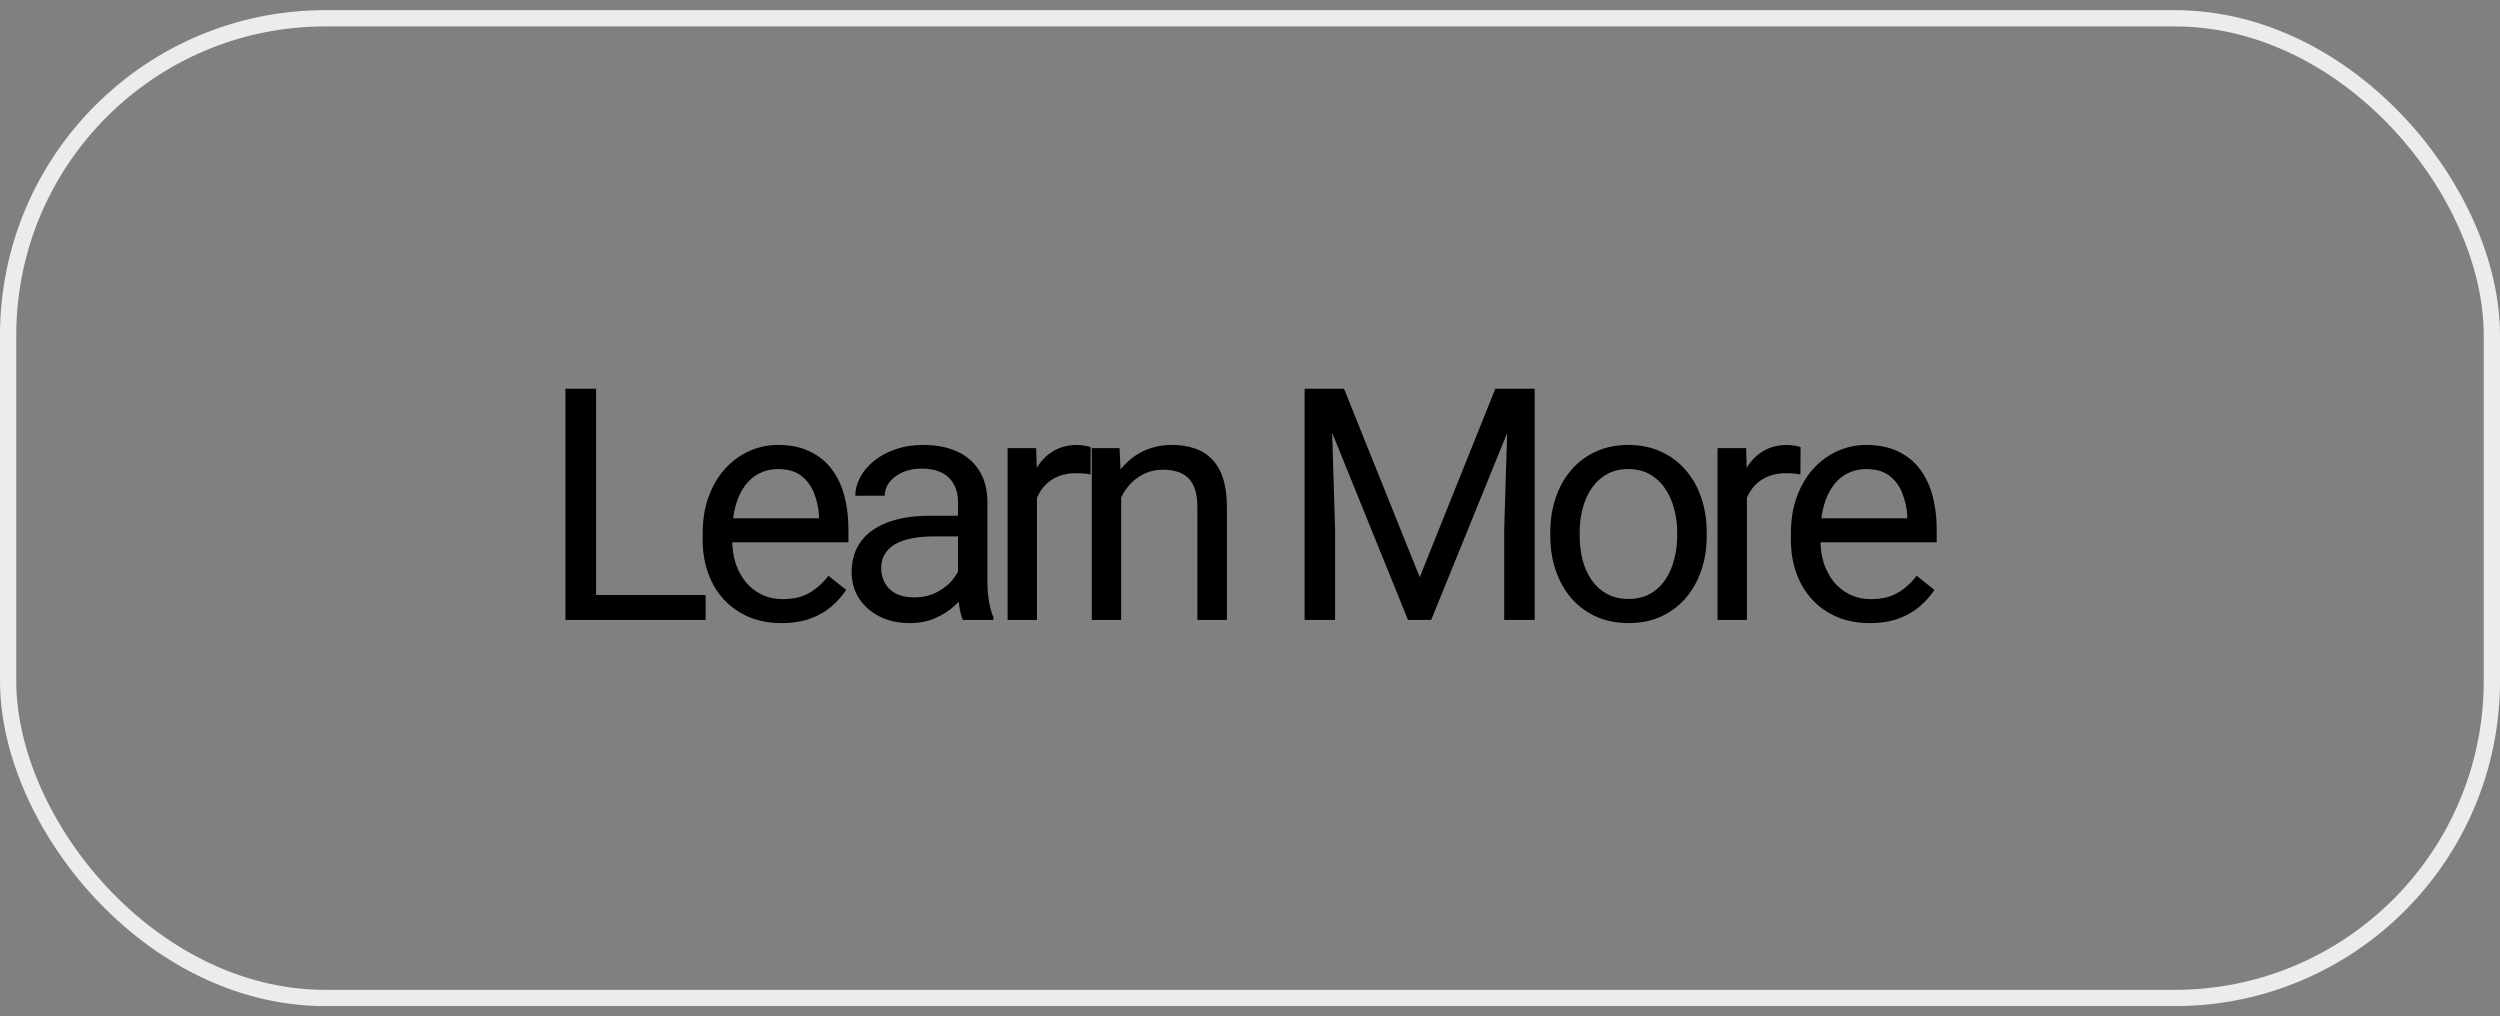 <svg width="123" height="50" viewBox="0 0 123 50" fill="none" xmlns="http://www.w3.org/2000/svg">
<rect x="0" y="0" width="123" height="50" fill="#808080" stroke="none"/>
<rect x="0.4" y="0.9" width="122.2" height="48.2" rx="15.6" stroke="#ECECEC" stroke-width="0.8"/>
<path d="M34.719 29.273V30.5H29.031V29.273H34.719ZM29.328 19.125V30.5H27.82V19.125H29.328ZM38.454 30.656C37.866 30.656 37.332 30.557 36.853 30.359C36.379 30.156 35.97 29.872 35.626 29.508C35.288 29.143 35.027 28.711 34.845 28.211C34.663 27.711 34.572 27.164 34.572 26.57V26.242C34.572 25.555 34.673 24.943 34.876 24.406C35.079 23.865 35.355 23.406 35.704 23.031C36.053 22.656 36.449 22.372 36.892 22.18C37.335 21.987 37.793 21.891 38.267 21.891C38.871 21.891 39.392 21.995 39.829 22.203C40.272 22.412 40.634 22.703 40.915 23.078C41.197 23.448 41.405 23.885 41.54 24.391C41.676 24.891 41.743 25.438 41.743 26.031V26.68H35.431V25.5H40.298V25.391C40.277 25.016 40.199 24.651 40.064 24.297C39.934 23.943 39.725 23.651 39.439 23.422C39.152 23.193 38.762 23.078 38.267 23.078C37.939 23.078 37.637 23.148 37.361 23.289C37.085 23.424 36.848 23.628 36.65 23.898C36.452 24.169 36.298 24.5 36.189 24.891C36.079 25.281 36.025 25.732 36.025 26.242V26.57C36.025 26.971 36.079 27.349 36.189 27.703C36.303 28.052 36.467 28.359 36.681 28.625C36.9 28.891 37.163 29.099 37.47 29.25C37.782 29.401 38.137 29.477 38.532 29.477C39.043 29.477 39.475 29.372 39.829 29.164C40.184 28.956 40.493 28.677 40.759 28.328L41.634 29.023C41.452 29.299 41.22 29.562 40.939 29.812C40.657 30.062 40.311 30.266 39.9 30.422C39.493 30.578 39.012 30.656 38.454 30.656ZM47.135 29.055V24.703C47.135 24.37 47.068 24.081 46.932 23.836C46.802 23.586 46.604 23.393 46.338 23.258C46.073 23.122 45.745 23.055 45.354 23.055C44.989 23.055 44.669 23.117 44.393 23.242C44.122 23.367 43.909 23.531 43.752 23.734C43.602 23.938 43.526 24.156 43.526 24.391H42.081C42.081 24.088 42.159 23.789 42.315 23.492C42.471 23.195 42.695 22.927 42.987 22.688C43.284 22.443 43.638 22.25 44.049 22.109C44.466 21.963 44.93 21.891 45.44 21.891C46.055 21.891 46.596 21.995 47.065 22.203C47.539 22.412 47.909 22.727 48.174 23.148C48.445 23.565 48.581 24.088 48.581 24.719V28.656C48.581 28.938 48.604 29.237 48.651 29.555C48.703 29.872 48.779 30.146 48.877 30.375V30.5H47.37C47.297 30.333 47.239 30.112 47.198 29.836C47.156 29.555 47.135 29.294 47.135 29.055ZM47.385 25.375L47.401 26.391H45.94C45.529 26.391 45.161 26.424 44.838 26.492C44.516 26.555 44.245 26.651 44.026 26.781C43.807 26.912 43.641 27.076 43.526 27.273C43.411 27.466 43.354 27.693 43.354 27.953C43.354 28.219 43.414 28.461 43.534 28.68C43.654 28.898 43.833 29.073 44.073 29.203C44.318 29.328 44.617 29.391 44.971 29.391C45.414 29.391 45.805 29.297 46.143 29.109C46.482 28.922 46.75 28.693 46.948 28.422C47.151 28.151 47.26 27.888 47.276 27.633L47.893 28.328C47.857 28.547 47.758 28.789 47.596 29.055C47.435 29.32 47.219 29.576 46.948 29.82C46.682 30.06 46.364 30.26 45.995 30.422C45.63 30.578 45.219 30.656 44.76 30.656C44.187 30.656 43.685 30.544 43.252 30.32C42.825 30.096 42.492 29.797 42.252 29.422C42.018 29.042 41.901 28.617 41.901 28.148C41.901 27.695 41.989 27.297 42.167 26.953C42.344 26.604 42.599 26.315 42.932 26.086C43.266 25.852 43.667 25.674 44.135 25.555C44.604 25.435 45.127 25.375 45.706 25.375H47.385ZM51.019 23.375V30.5H49.574V22.047H50.98L51.019 23.375ZM53.66 22L53.652 23.344C53.532 23.318 53.418 23.302 53.308 23.297C53.204 23.287 53.084 23.281 52.949 23.281C52.616 23.281 52.322 23.333 52.066 23.438C51.811 23.542 51.595 23.688 51.418 23.875C51.241 24.062 51.1 24.287 50.996 24.547C50.897 24.802 50.832 25.083 50.801 25.391L50.394 25.625C50.394 25.115 50.444 24.635 50.543 24.188C50.647 23.74 50.806 23.344 51.019 23C51.233 22.651 51.504 22.38 51.832 22.188C52.165 21.99 52.561 21.891 53.019 21.891C53.123 21.891 53.243 21.904 53.379 21.93C53.514 21.951 53.608 21.974 53.66 22ZM55.161 23.852V30.5H53.716V22.047H55.083L55.161 23.852ZM54.818 25.953L54.216 25.93C54.221 25.352 54.307 24.818 54.474 24.328C54.64 23.833 54.875 23.404 55.177 23.039C55.479 22.674 55.838 22.393 56.255 22.195C56.677 21.992 57.143 21.891 57.653 21.891C58.07 21.891 58.445 21.948 58.778 22.062C59.112 22.172 59.396 22.349 59.63 22.594C59.87 22.838 60.052 23.156 60.177 23.547C60.302 23.932 60.364 24.404 60.364 24.961V30.5H58.911V24.945C58.911 24.503 58.846 24.148 58.716 23.883C58.586 23.612 58.396 23.417 58.146 23.297C57.896 23.172 57.588 23.109 57.224 23.109C56.864 23.109 56.536 23.185 56.239 23.336C55.948 23.487 55.695 23.695 55.482 23.961C55.273 24.227 55.109 24.531 54.989 24.875C54.875 25.213 54.818 25.573 54.818 25.953ZM64.664 19.125H66.125L69.851 28.398L73.57 19.125H75.039L70.414 30.5H69.273L64.664 19.125ZM64.187 19.125H65.476L65.687 26.062V30.5H64.187V19.125ZM74.218 19.125H75.507V30.5H74.007V26.062L74.218 19.125ZM76.274 26.367V26.188C76.274 25.578 76.363 25.013 76.54 24.492C76.717 23.966 76.972 23.51 77.306 23.125C77.639 22.734 78.043 22.432 78.517 22.219C78.99 22 79.522 21.891 80.11 21.891C80.704 21.891 81.238 22 81.712 22.219C82.191 22.432 82.597 22.734 82.931 23.125C83.269 23.51 83.527 23.966 83.704 24.492C83.881 25.013 83.97 25.578 83.97 26.188V26.367C83.97 26.977 83.881 27.542 83.704 28.062C83.527 28.583 83.269 29.039 82.931 29.43C82.597 29.815 82.194 30.117 81.72 30.336C81.251 30.549 80.72 30.656 80.126 30.656C79.532 30.656 78.998 30.549 78.524 30.336C78.05 30.117 77.644 29.815 77.306 29.43C76.972 29.039 76.717 28.583 76.54 28.062C76.363 27.542 76.274 26.977 76.274 26.367ZM77.72 26.188V26.367C77.72 26.789 77.769 27.188 77.868 27.562C77.967 27.932 78.115 28.26 78.313 28.547C78.517 28.833 78.769 29.06 79.071 29.227C79.373 29.388 79.725 29.469 80.126 29.469C80.522 29.469 80.868 29.388 81.165 29.227C81.467 29.06 81.717 28.833 81.915 28.547C82.113 28.26 82.261 27.932 82.36 27.562C82.465 27.188 82.517 26.789 82.517 26.367V26.188C82.517 25.771 82.465 25.378 82.36 25.008C82.261 24.633 82.11 24.302 81.907 24.016C81.709 23.724 81.459 23.495 81.157 23.328C80.86 23.162 80.511 23.078 80.11 23.078C79.715 23.078 79.365 23.162 79.063 23.328C78.767 23.495 78.517 23.724 78.313 24.016C78.115 24.302 77.967 24.633 77.868 25.008C77.769 25.378 77.72 25.771 77.72 26.188ZM85.948 23.375V30.5H84.502V22.047H85.908L85.948 23.375ZM88.588 22L88.58 23.344C88.46 23.318 88.346 23.302 88.237 23.297C88.132 23.287 88.013 23.281 87.877 23.281C87.544 23.281 87.25 23.333 86.994 23.438C86.739 23.542 86.523 23.688 86.346 23.875C86.169 24.062 86.028 24.287 85.924 24.547C85.825 24.802 85.76 25.083 85.729 25.391L85.323 25.625C85.323 25.115 85.372 24.635 85.471 24.188C85.575 23.74 85.734 23.344 85.948 23C86.161 22.651 86.432 22.38 86.76 22.188C87.093 21.99 87.489 21.891 87.948 21.891C88.052 21.891 88.171 21.904 88.307 21.93C88.442 21.951 88.536 21.974 88.588 22ZM91.996 30.656C91.407 30.656 90.873 30.557 90.394 30.359C89.92 30.156 89.511 29.872 89.168 29.508C88.829 29.143 88.569 28.711 88.386 28.211C88.204 27.711 88.113 27.164 88.113 26.57V26.242C88.113 25.555 88.214 24.943 88.418 24.406C88.621 23.865 88.897 23.406 89.246 23.031C89.595 22.656 89.99 22.372 90.433 22.18C90.876 21.987 91.334 21.891 91.808 21.891C92.412 21.891 92.933 21.995 93.371 22.203C93.813 22.412 94.175 22.703 94.457 23.078C94.738 23.448 94.946 23.885 95.082 24.391C95.217 24.891 95.285 25.438 95.285 26.031V26.68H88.972V25.5H93.839V25.391C93.819 25.016 93.74 24.651 93.605 24.297C93.475 23.943 93.266 23.651 92.98 23.422C92.694 23.193 92.303 23.078 91.808 23.078C91.48 23.078 91.178 23.148 90.902 23.289C90.626 23.424 90.389 23.628 90.191 23.898C89.993 24.169 89.839 24.5 89.73 24.891C89.621 25.281 89.566 25.732 89.566 26.242V26.57C89.566 26.971 89.621 27.349 89.73 27.703C89.845 28.052 90.009 28.359 90.222 28.625C90.441 28.891 90.704 29.099 91.011 29.25C91.324 29.401 91.678 29.477 92.074 29.477C92.584 29.477 93.016 29.372 93.371 29.164C93.725 28.956 94.035 28.677 94.3 28.328L95.175 29.023C94.993 29.299 94.761 29.562 94.48 29.812C94.199 30.062 93.852 30.266 93.441 30.422C93.035 30.578 92.553 30.656 91.996 30.656Z" fill="black"/>
</svg>
